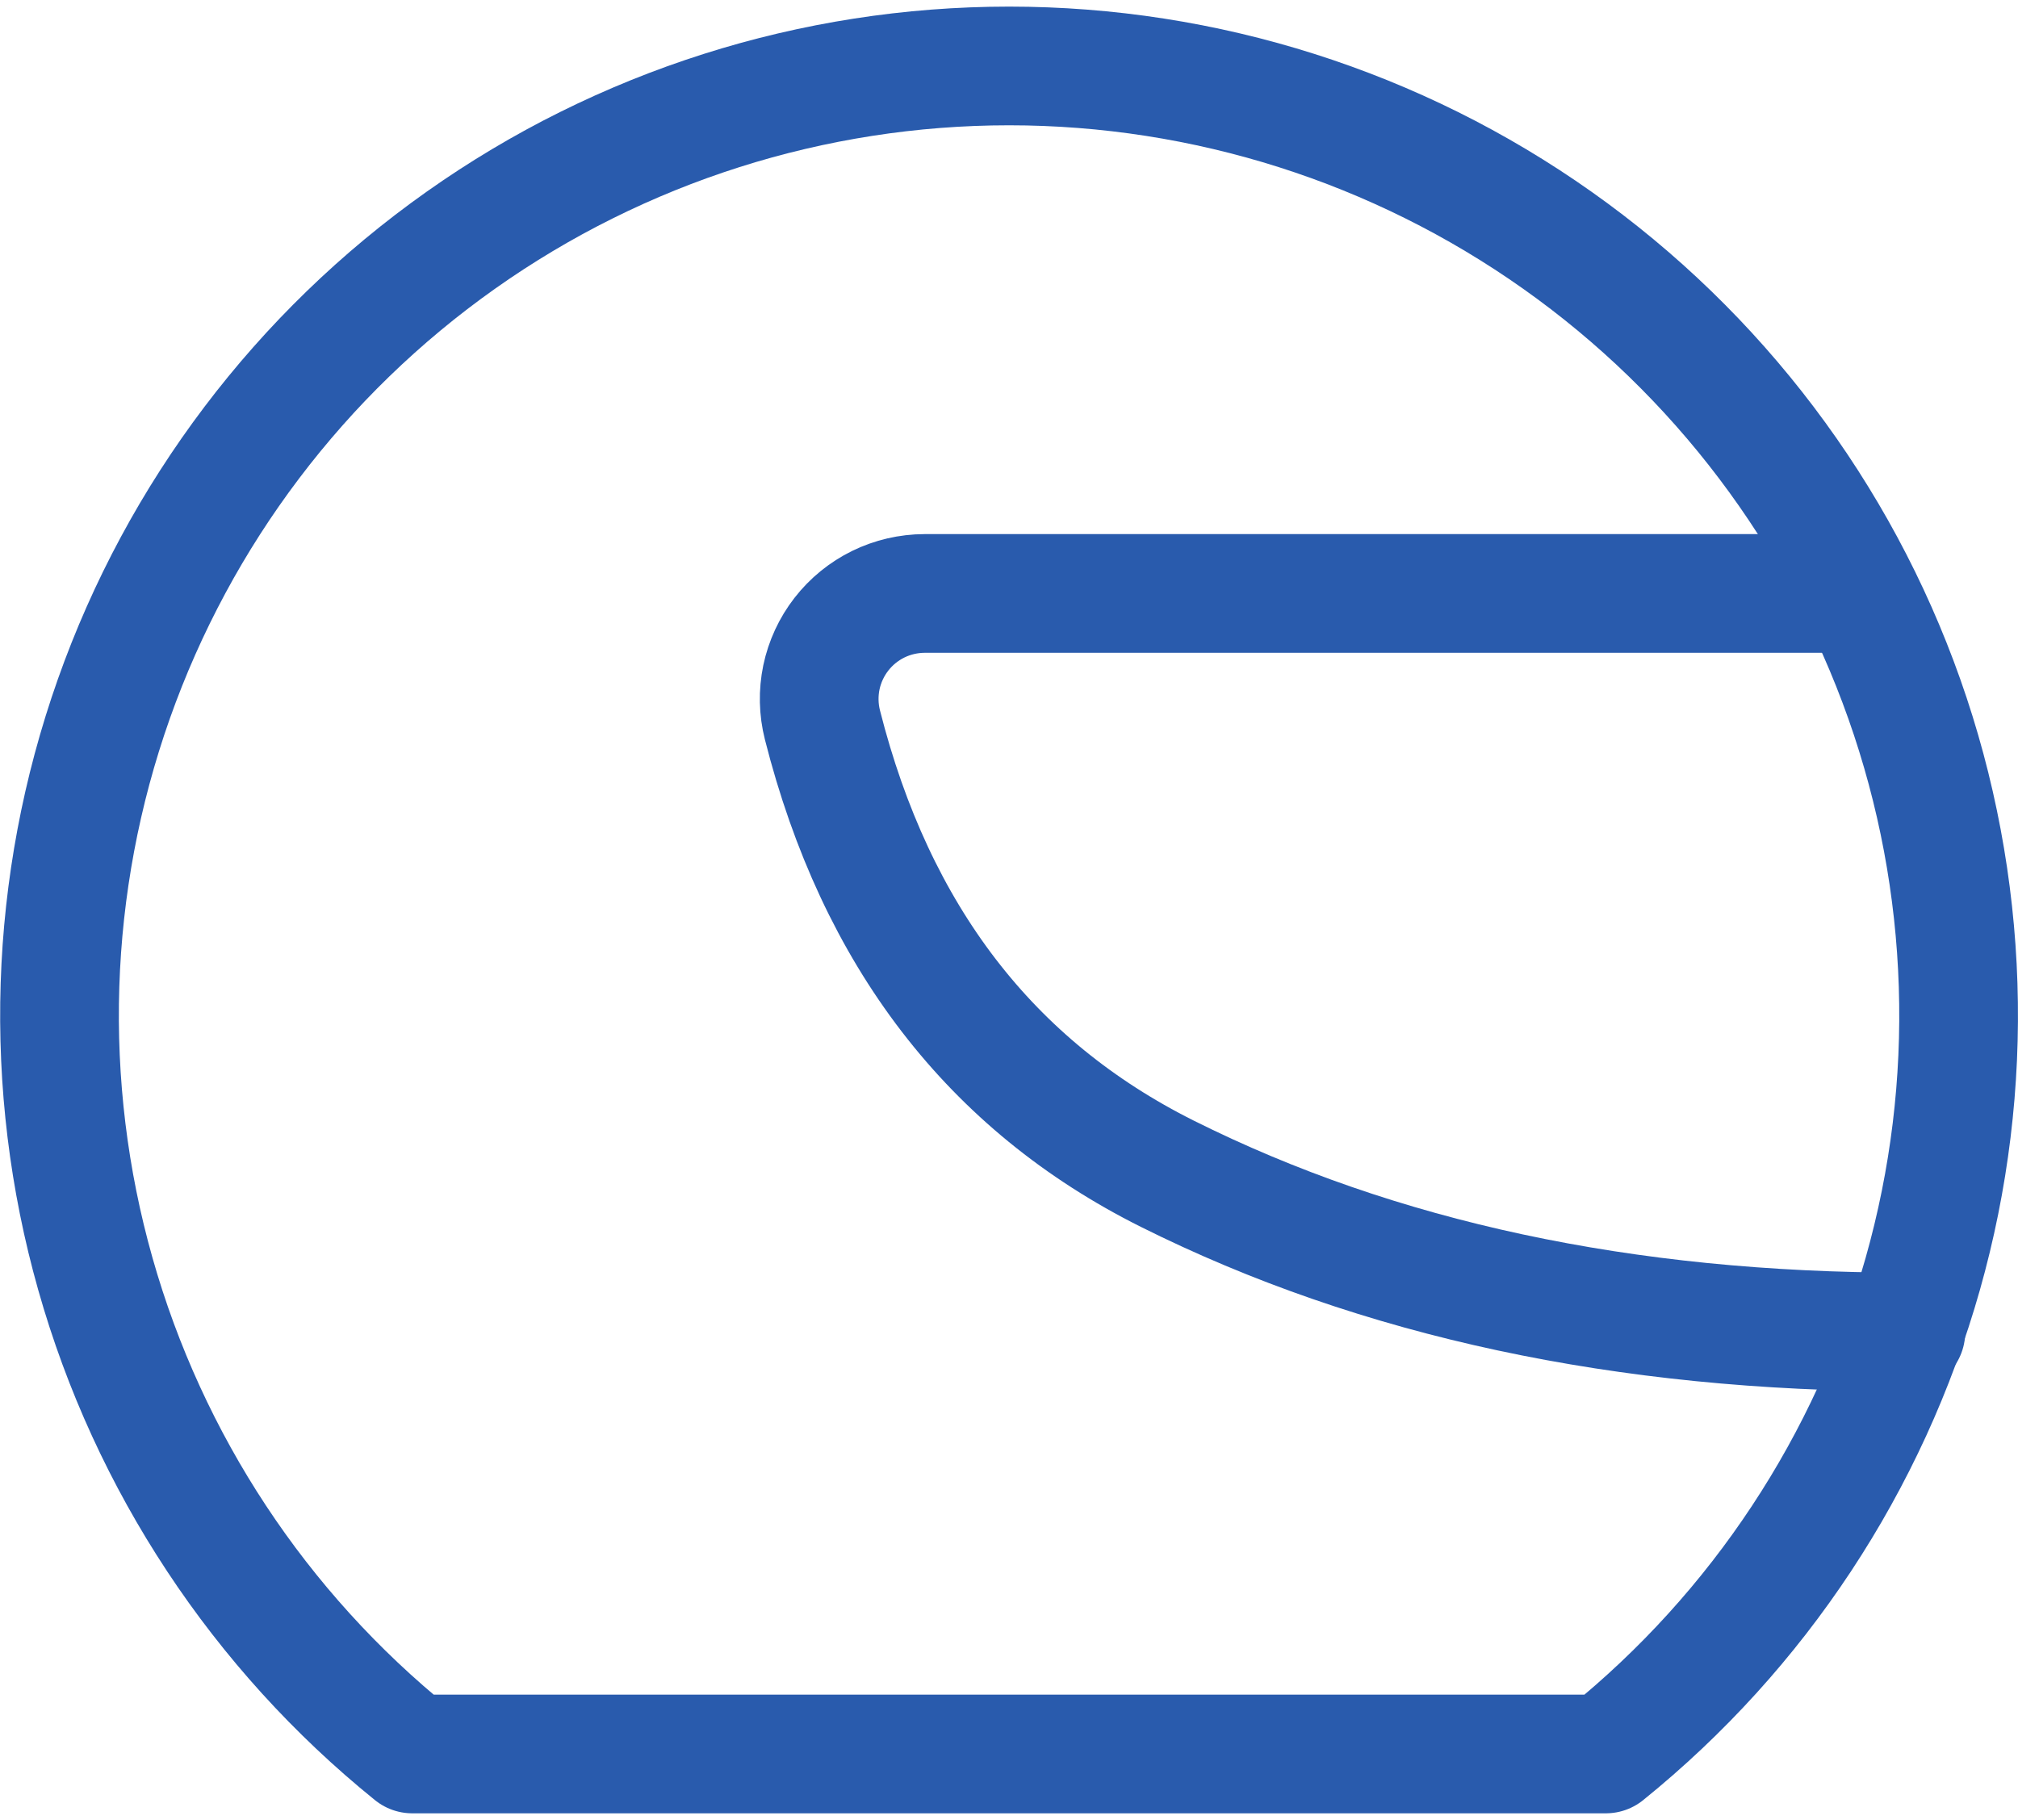 <svg width="51" height="46" viewBox="0 0 51 46" fill="none" xmlns="http://www.w3.org/2000/svg">
<path d="M25.502 1.667C30.465 1.667 35.305 3.206 39.357 6.072C43.409 8.937 46.473 12.989 48.127 17.668C49.781 22.347 49.944 27.424 48.593 32.199C47.242 36.974 44.444 41.214 40.584 44.333H10.419C6.559 41.214 3.761 36.974 2.41 32.199C1.059 27.424 1.222 22.347 2.876 17.668C4.53 12.989 7.594 8.937 11.646 6.072C15.698 3.206 20.539 1.667 25.502 1.667Z" stroke="#295BAD" stroke-width="3" stroke-linecap="round" stroke-linejoin="round"/>
<path d="M46.833 15H23.366C22.961 15.001 22.56 15.094 22.196 15.272C21.832 15.451 21.513 15.71 21.264 16.031C21.015 16.351 20.843 16.724 20.759 17.121C20.677 17.518 20.685 17.929 20.785 18.323C22.136 23.656 25.041 27.437 29.5 29.667C34.833 32.333 41.055 33.667 48.166 33.667" stroke="#295BAD" stroke-width="3" stroke-linecap="round" stroke-linejoin="round"/>
</svg>
